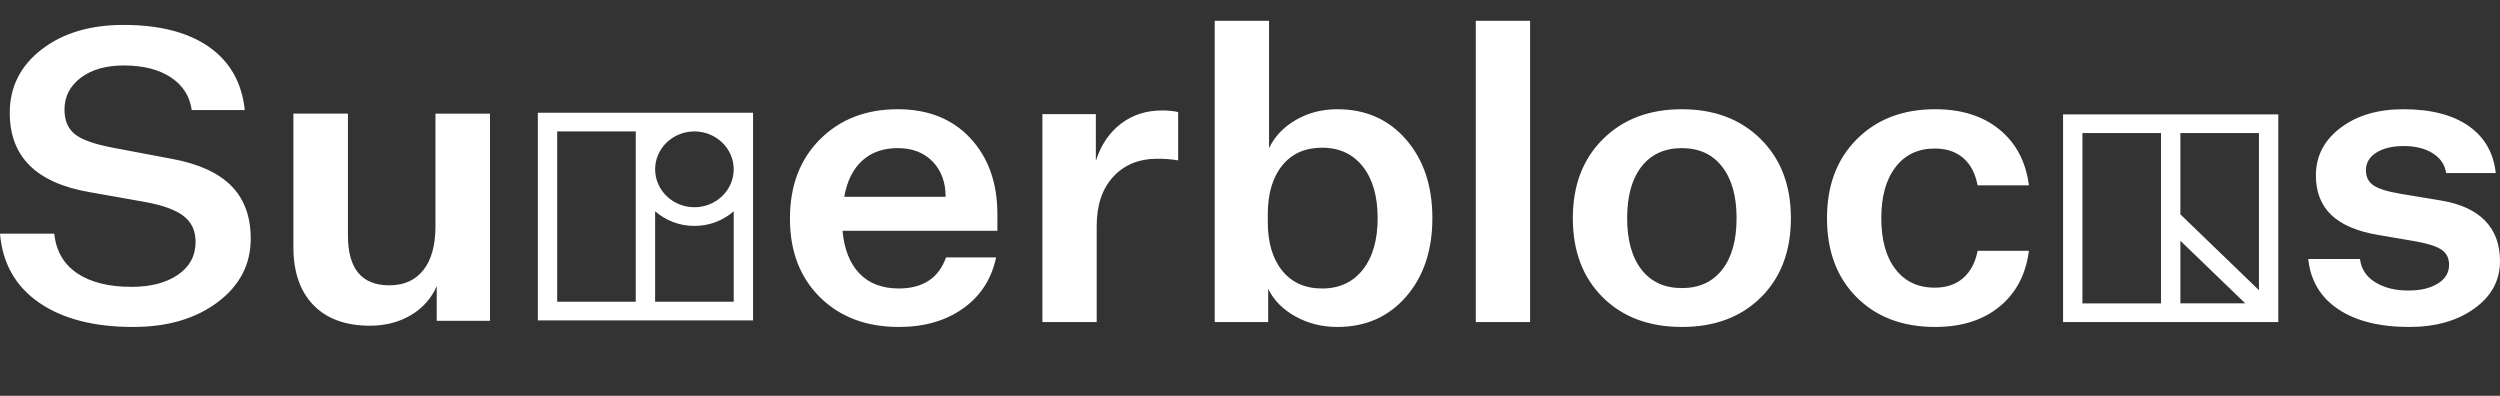 <?xml version="1.0" encoding="UTF-8"?>
<svg width="120px" height="19px" viewBox="0 0 120 19" version="1.1" xmlns="http://www.w3.org/2000/svg" xmlns:xlink="http://www.w3.org/1999/xlink">
    <rect x="0" y="0" width="120" height="19" fill="#333333" stroke="none"/>
    <!-- Generator: Sketch 50.2 (55047) - http://www.bohemiancoding.com/sketch -->
    <title>Group</title>
    <desc>Created with Sketch.</desc>
    <defs></defs>
    <g id="Symbols" stroke="none" stroke-width="1" fill="none" fill-rule="evenodd">
        <g id="logged-out-top-bar-option-1" transform="translate(-20, -21)">
            <g id="Group" transform="translate(20, 21)">
                <path d="M23.52,5.454 L23.52,15.4 L20.963,15.4 L20.963,13.735 C20.709,14.319 20.275,14.806 19.725,15.125 C19.157,15.464 18.5,15.634 17.756,15.634 C16.592,15.634 15.69,15.306 15.047,14.646 C14.404,13.987 14.083,13.057 14.083,11.856 L14.083,5.454 L16.701,5.454 L16.701,11.308 C16.701,12.104 16.867,12.701 17.198,13.099 C17.529,13.497 18.027,13.696 18.69,13.696 C19.393,13.696 19.938,13.451 20.323,12.962 C20.709,12.473 20.902,11.771 20.902,10.857 L20.902,5.455 L23.52,5.455 L23.52,5.454 Z M33.332,6.308 C32.292,6.308 31.446,7.124 31.446,8.127 C31.446,9.13 32.292,9.947 33.332,9.947 C34.372,9.947 35.218,9.13 35.218,8.127 C35.218,7.124 34.372,6.308 33.332,6.308 Z M26.745,14.482 L30.517,14.482 L30.517,6.307 L26.745,6.307 L26.745,14.482 Z M25.816,15.378 L25.816,15.379 L25.816,5.412 L36.147,5.412 L36.147,15.378 L25.816,15.378 Z M35.218,14.482 L35.218,10.143 C34.696,10.598 34.025,10.847 33.332,10.843 C32.639,10.847 31.969,10.597 31.446,10.142 L31.446,14.482 L35.218,14.482 Z M92.888,15.694 C91.327,15.694 90.071,15.22 89.121,14.27 C88.17,13.32 87.696,12.053 87.696,10.469 C87.696,8.897 88.174,7.633 89.132,6.677 C90.088,5.721 91.34,5.243 92.888,5.243 C94.151,5.243 95.179,5.567 95.973,6.216 C96.767,6.863 97.239,7.758 97.389,8.897 L94.925,8.897 C94.816,8.321 94.585,7.882 94.232,7.581 C93.879,7.28 93.424,7.129 92.868,7.129 C92.066,7.129 91.439,7.427 90.985,8.023 C90.529,8.619 90.302,9.434 90.302,10.469 C90.302,11.517 90.529,12.335 90.985,12.924 C91.439,13.513 92.066,13.808 92.868,13.808 C93.424,13.808 93.879,13.655 94.232,13.346 C94.585,13.039 94.816,12.603 94.925,12.04 L97.388,12.04 C97.239,13.179 96.767,14.074 95.973,14.721 C95.179,15.369 94.151,15.694 92.889,15.694 L92.888,15.694 L92.888,15.694 Z M43.089,7.109 C42.397,7.109 41.83,7.309 41.389,7.708 C40.948,8.108 40.659,8.688 40.523,9.447 L45.39,9.447 C45.39,8.753 45.184,8.19 44.769,7.757 C44.355,7.326 43.795,7.109 43.089,7.109 Z M45.41,12.355 L47.813,12.355 C47.595,13.39 47.07,14.205 46.235,14.8 C45.4,15.396 44.372,15.694 43.149,15.694 C41.589,15.694 40.326,15.22 39.362,14.27 C38.398,13.32 37.917,12.059 37.917,10.488 C37.917,8.917 38.398,7.649 39.362,6.687 C40.326,5.724 41.567,5.243 43.089,5.243 C44.555,5.243 45.718,5.708 46.581,6.638 C47.443,7.568 47.874,8.779 47.874,10.272 L47.874,11.078 L40.441,11.078 C40.522,11.969 40.795,12.652 41.256,13.13 C41.717,13.609 42.349,13.847 43.15,13.847 C43.719,13.847 44.195,13.723 44.575,13.474 C44.955,13.225 45.233,12.853 45.41,12.355 L45.41,12.355 Z M104.658,14.562 L104.658,11.556 L107.772,14.561 L104.658,14.561 L104.658,14.562 Z M104.658,10.288 L104.658,6.387 L108.429,6.387 L108.429,13.928 L104.658,10.288 Z M99.956,14.562 L99.956,6.387 L103.728,6.387 L103.728,14.562 L99.956,14.562 Z M99.026,15.458 L109.358,15.458 L109.358,5.491 L99.027,5.491 L99.027,15.459 L99.026,15.459 L99.026,15.458 Z M80.73,7.11 C79.901,7.11 79.256,7.404 78.794,7.994 C78.334,8.583 78.103,9.408 78.103,10.469 C78.103,11.53 78.334,12.355 78.795,12.944 C79.256,13.534 79.901,13.828 80.73,13.828 C81.557,13.828 82.203,13.534 82.665,12.944 C83.126,12.355 83.356,11.53 83.356,10.469 C83.356,9.421 83.126,8.599 82.664,8.003 C82.203,7.407 81.557,7.11 80.73,7.11 Z M80.73,5.244 C82.291,5.244 83.553,5.722 84.517,6.678 C85.481,7.634 85.963,8.898 85.963,10.469 C85.963,12.054 85.484,13.322 84.527,14.27 C83.57,15.22 82.304,15.694 80.73,15.694 C79.155,15.694 77.889,15.22 76.932,14.27 C75.975,13.32 75.496,12.053 75.496,10.469 C75.496,8.897 75.978,7.633 76.942,6.677 C77.906,5.721 79.168,5.243 80.73,5.243 L80.73,5.244 Z M115.642,15.694 C114.217,15.694 113.08,15.409 112.231,14.839 C111.383,14.27 110.904,13.468 110.796,12.433 L113.28,12.433 C113.334,12.904 113.575,13.275 114.003,13.542 C114.431,13.812 114.963,13.945 115.602,13.945 C116.185,13.945 116.657,13.834 117.017,13.611 C117.376,13.389 117.556,13.088 117.556,12.708 C117.556,12.394 117.438,12.155 117.201,11.991 C116.962,11.827 116.552,11.693 115.967,11.588 L114.136,11.274 C113.131,11.104 112.384,10.783 111.895,10.311 C111.407,9.84 111.163,9.212 111.163,8.426 C111.163,7.496 111.556,6.733 112.344,6.137 C113.13,5.541 114.136,5.243 115.357,5.243 C116.674,5.243 117.716,5.509 118.483,6.039 C119.25,6.569 119.687,7.325 119.797,8.308 L117.414,8.308 C117.36,7.915 117.149,7.6 116.783,7.364 C116.416,7.129 115.948,7.01 115.377,7.01 C114.835,7.01 114.397,7.116 114.064,7.325 C113.731,7.535 113.565,7.817 113.565,8.17 C113.565,8.484 113.68,8.724 113.911,8.887 C114.142,9.051 114.556,9.185 115.154,9.29 L117.169,9.624 C118.106,9.781 118.812,10.105 119.288,10.597 C119.762,11.088 120,11.733 120,12.531 C120,13.461 119.589,14.221 118.768,14.81 C117.947,15.4 116.905,15.694 115.642,15.694 Z M70.838,15.458 L73.444,15.458 L73.444,1 L70.838,1 L70.838,15.458 Z M63.461,7.089 C62.645,7.089 62.007,7.374 61.546,7.944 C61.084,8.514 60.853,9.297 60.853,10.292 L60.853,10.646 C60.853,11.641 61.084,12.422 61.546,12.993 C62.007,13.563 62.645,13.848 63.461,13.848 C64.288,13.848 64.939,13.547 65.416,12.943 C65.89,12.341 66.127,11.517 66.127,10.469 C66.127,9.42 65.89,8.596 65.415,7.994 C64.939,7.391 64.288,7.09 63.46,7.09 L63.461,7.089 Z M64.193,15.694 C63.46,15.694 62.79,15.527 62.187,15.193 C61.582,14.859 61.145,14.417 60.873,13.867 L60.873,15.458 L58.307,15.458 L58.307,1 L60.914,1 L60.914,7.109 C61.185,6.546 61.616,6.094 62.207,5.754 C62.798,5.413 63.46,5.243 64.193,5.243 C65.55,5.243 66.65,5.728 67.491,6.696 C68.333,7.666 68.754,8.923 68.754,10.469 C68.754,12.014 68.333,13.271 67.491,14.241 C66.649,15.209 65.55,15.694 64.193,15.694 Z M55.777,5.302 C55.926,5.302 56.069,5.309 56.204,5.322 C56.34,5.335 56.456,5.355 56.551,5.381 L56.551,7.699 C56.399,7.67 56.246,7.651 56.093,7.64 C55.913,7.626 55.733,7.619 55.553,7.62 C54.67,7.62 53.965,7.908 53.435,8.484 C52.906,9.061 52.641,9.847 52.641,10.842 L52.641,15.458 L50.035,15.458 L50.035,5.479 L52.601,5.479 L52.601,7.718 C52.845,6.959 53.245,6.367 53.802,5.94 C54.359,5.515 55.016,5.302 55.777,5.302 Z M6.394,15.694 C4.507,15.694 3,15.304 1.874,14.525 C0.746,13.746 0.121,12.643 0,11.215 L2.606,11.215 C2.688,12.04 3.051,12.672 3.696,13.111 C4.34,13.55 5.213,13.769 6.313,13.769 C7.236,13.769 7.979,13.575 8.542,13.189 C9.105,12.803 9.388,12.275 9.388,11.608 C9.388,11.084 9.201,10.675 8.828,10.38 C8.454,10.086 7.846,9.859 7.005,9.702 L4.338,9.23 C3.034,9.008 2.064,8.579 1.425,7.944 C0.787,7.31 0.468,6.468 0.468,5.42 C0.468,4.176 0.978,3.16 1.995,2.375 C3.013,1.589 4.323,1.196 5.926,1.196 C7.663,1.196 9.034,1.55 10.039,2.257 C11.043,2.965 11.613,3.973 11.749,5.283 L9.204,5.283 C9.11,4.615 8.773,4.091 8.197,3.711 C7.619,3.331 6.869,3.142 5.946,3.142 C5.091,3.142 4.402,3.338 3.879,3.73 C3.357,4.124 3.095,4.634 3.095,5.263 C3.095,5.774 3.258,6.163 3.583,6.432 C3.909,6.7 4.521,6.92 5.417,7.09 L8.227,7.62 C9.517,7.856 10.473,8.288 11.098,8.917 C11.722,9.545 12.035,10.39 12.035,11.451 C12.035,12.695 11.505,13.714 10.446,14.506 C9.388,15.298 8.037,15.694 6.394,15.694 Z" id="superblocks-logo-white" fill="#FFFFFF" fill-rule="nonzero"></path>
            </g>
        </g>
    </g>
</svg>
